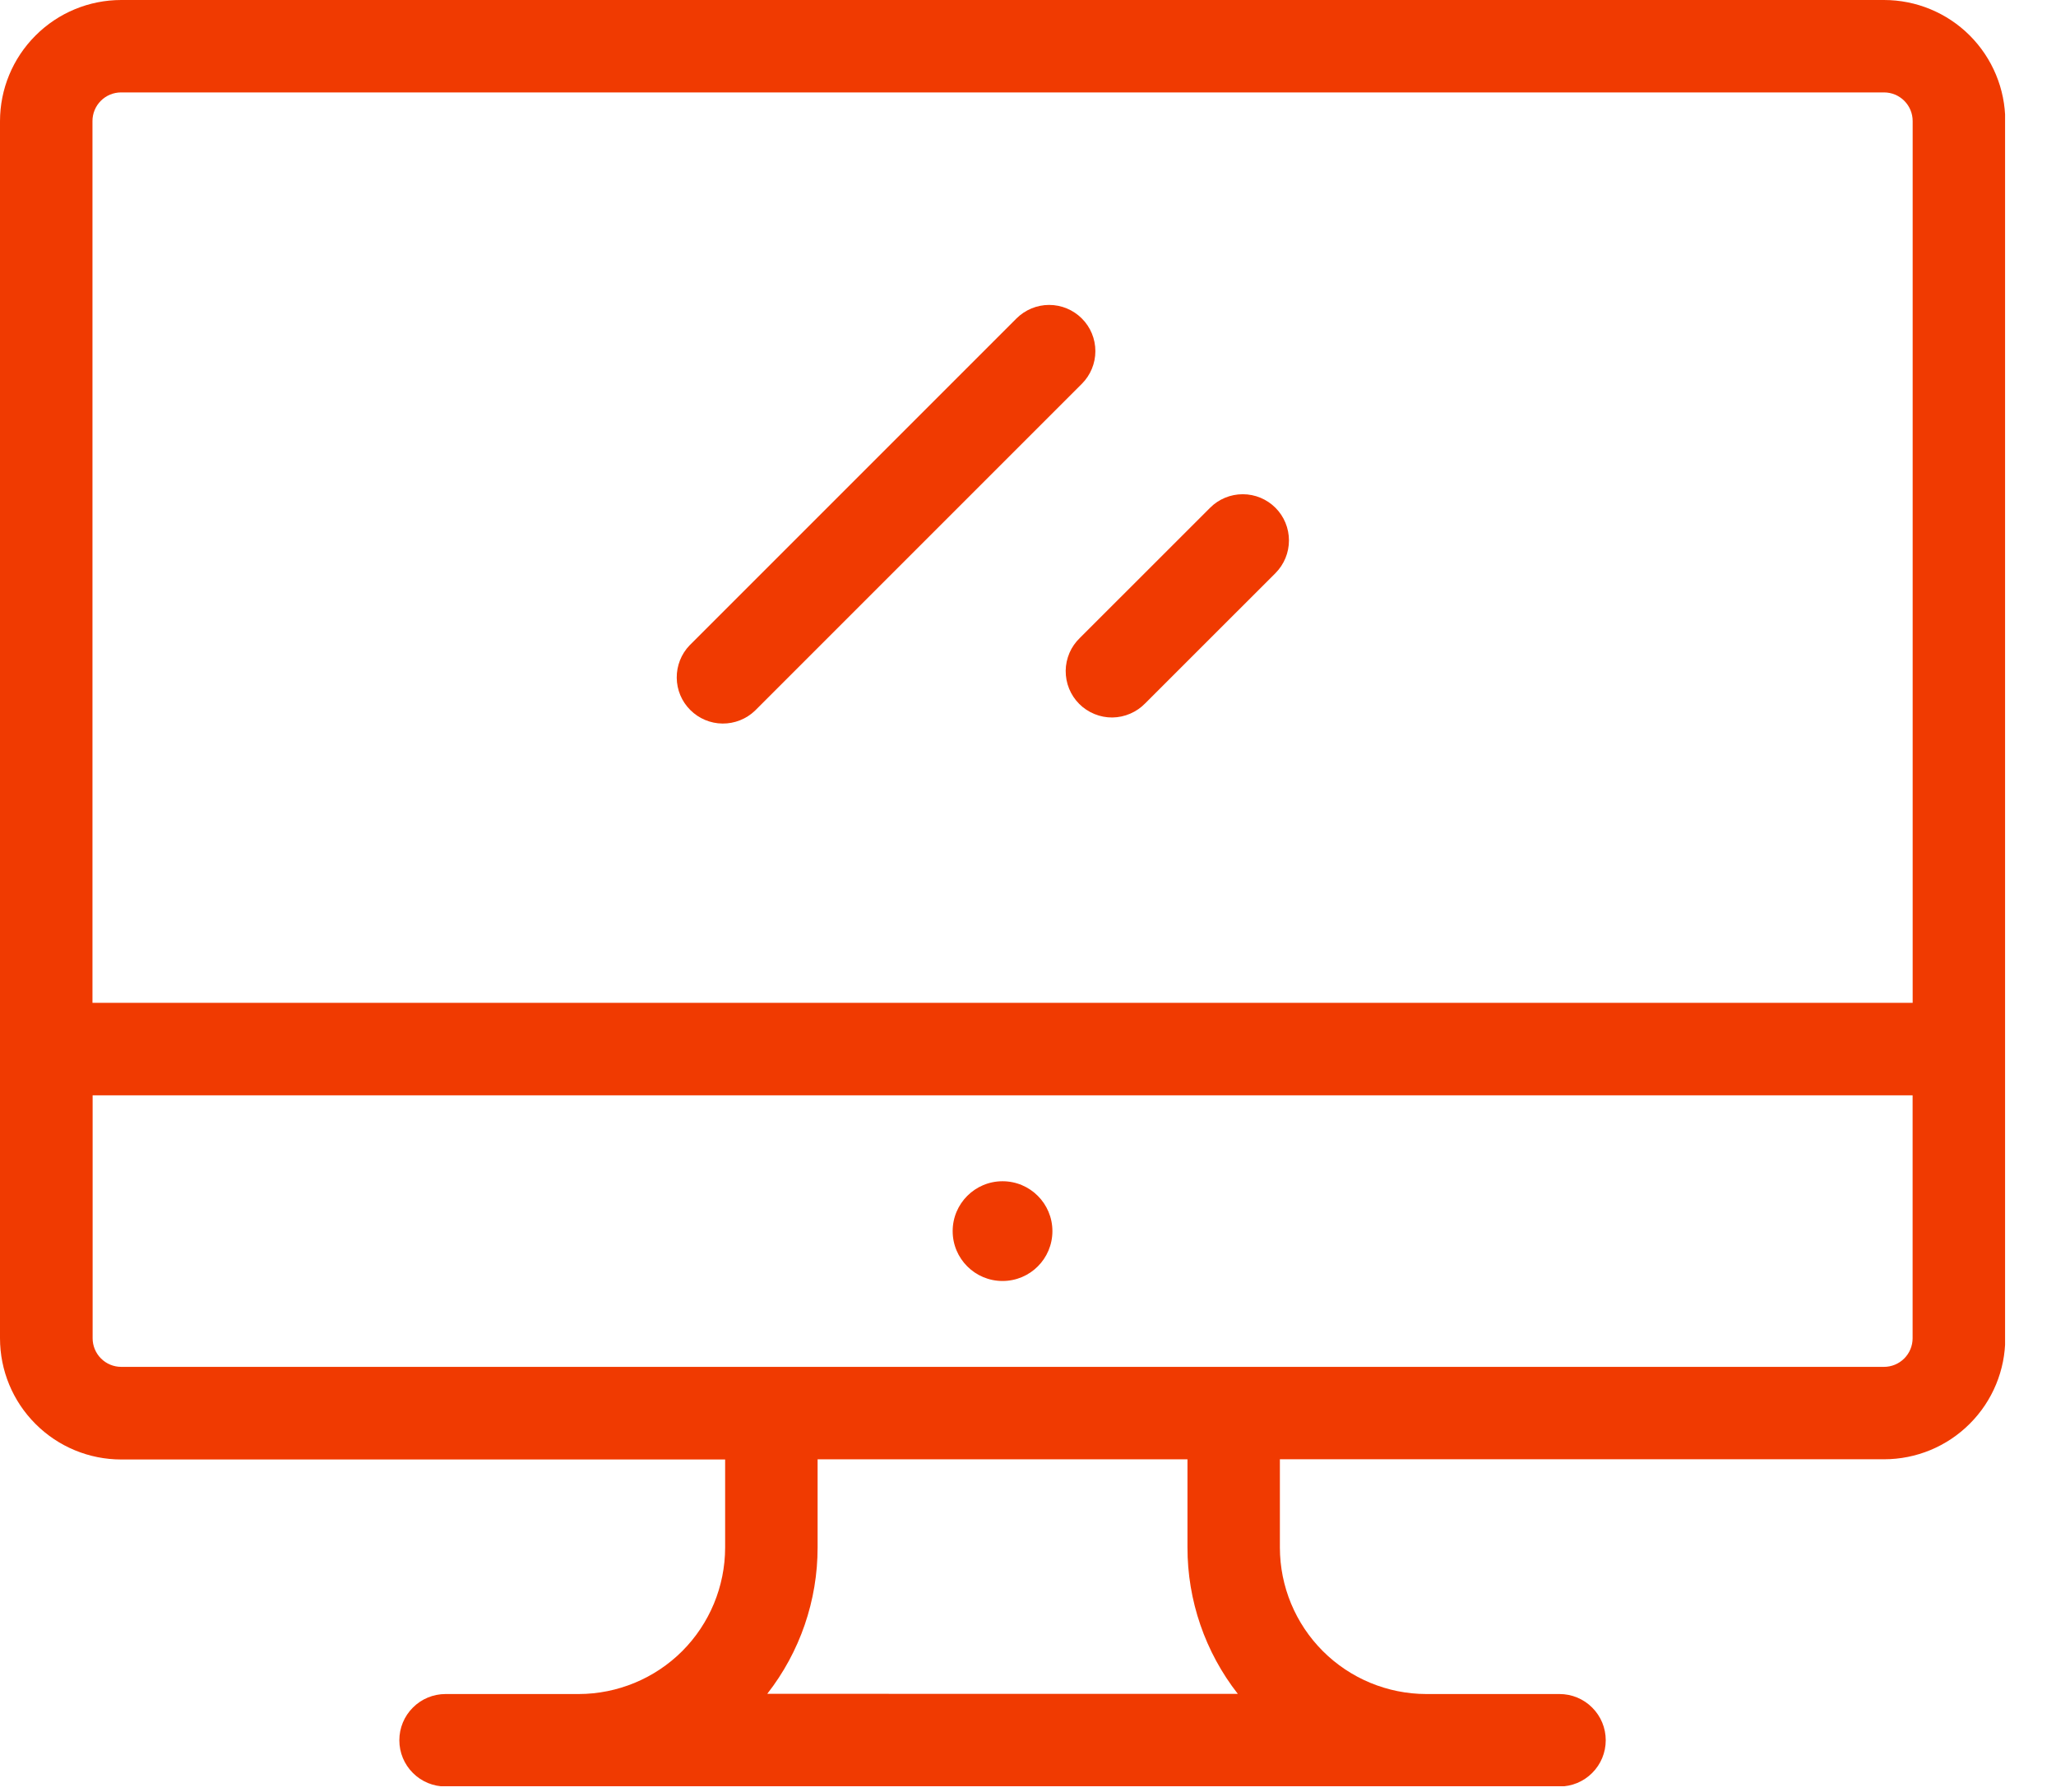 <svg width="39" height="34" viewBox="0 0 39 34" fill="none" xmlns="http://www.w3.org/2000/svg">
<g clip-path="url(#clip0)">
<path d="M35.738 0H2.3C1.69 0 1.105 0.242 0.674 0.674C0.242 1.105 0 1.69 0 2.3L0 25.385C0 25.995 0.242 26.58 0.674 27.011C1.105 27.443 1.69 27.685 2.3 27.685H13.755V29.356C13.754 30.093 13.461 30.799 12.941 31.32C12.42 31.84 11.713 32.133 10.977 32.134H8.452C8.219 32.134 7.996 32.226 7.832 32.391C7.667 32.555 7.575 32.778 7.575 33.011C7.575 33.244 7.667 33.467 7.832 33.631C7.996 33.796 8.219 33.888 8.452 33.888H29.582C29.815 33.888 30.038 33.796 30.202 33.631C30.367 33.467 30.459 33.244 30.459 33.011C30.459 32.778 30.367 32.555 30.202 32.391C30.038 32.226 29.815 32.134 29.582 32.134H27.056C26.32 32.133 25.613 31.84 25.093 31.32C24.572 30.799 24.279 30.093 24.278 29.356V27.681H35.738C36.348 27.681 36.933 27.439 37.364 27.007C37.796 26.576 38.038 25.991 38.038 25.381V2.296C38.037 1.687 37.794 1.103 37.363 0.672C36.932 0.242 36.347 -9.21443e-07 35.738 0V0ZM14.554 32.13C15.174 31.337 15.51 30.359 15.509 29.352V27.682H22.525V29.353C22.524 30.36 22.86 31.338 23.48 32.131L14.554 32.13ZM36.28 25.385C36.28 25.529 36.223 25.667 36.121 25.769C36.019 25.871 35.881 25.928 35.737 25.928H2.3C2.156 25.928 2.018 25.871 1.916 25.769C1.814 25.667 1.757 25.529 1.757 25.385V20.777H36.28V25.385ZM36.28 19.023H1.754V2.296C1.754 2.152 1.811 2.014 1.913 1.912C2.015 1.81 2.153 1.753 2.297 1.753H35.738C35.882 1.753 36.02 1.81 36.122 1.912C36.224 2.014 36.281 2.152 36.281 2.296V19.024L36.28 19.023Z" fill="#F03A01"/>
<path d="M19.017 24.299C19.54 24.299 19.963 23.876 19.963 23.353C19.963 22.831 19.54 22.407 19.017 22.407C18.495 22.407 18.071 22.831 18.071 23.353C18.071 23.876 18.495 24.299 19.017 24.299Z" fill="#F03A01"/>
<path d="M20.521 6.041C20.357 5.877 20.134 5.784 19.901 5.784C19.669 5.784 19.446 5.877 19.281 6.041L13.081 12.241C12.922 12.406 12.835 12.628 12.837 12.857C12.839 13.087 12.931 13.306 13.094 13.468C13.256 13.63 13.475 13.723 13.705 13.725C13.934 13.727 14.155 13.64 14.321 13.481L20.521 7.281C20.686 7.116 20.778 6.893 20.778 6.661C20.778 6.428 20.686 6.205 20.521 6.041V6.041Z" fill="#F03A01"/>
<path d="M24.194 9.632C24.029 9.467 23.806 9.375 23.574 9.375C23.341 9.375 23.118 9.467 22.954 9.632L20.485 12.1C20.401 12.181 20.333 12.277 20.287 12.384C20.241 12.492 20.216 12.607 20.215 12.723C20.214 12.84 20.236 12.956 20.28 13.064C20.324 13.172 20.389 13.27 20.472 13.353C20.554 13.435 20.652 13.5 20.76 13.544C20.869 13.589 20.984 13.611 21.101 13.61C21.218 13.608 21.333 13.584 21.44 13.537C21.547 13.491 21.644 13.424 21.725 13.34L24.194 10.872C24.358 10.707 24.45 10.484 24.45 10.252C24.45 10.019 24.358 9.796 24.194 9.632V9.632Z" fill="#F03A01"/>
</g>
<defs>
<clipPath id="clip0">
<rect width="38.034" height="33.883" fill="white"/>
</clipPath>
</defs>
</svg>
